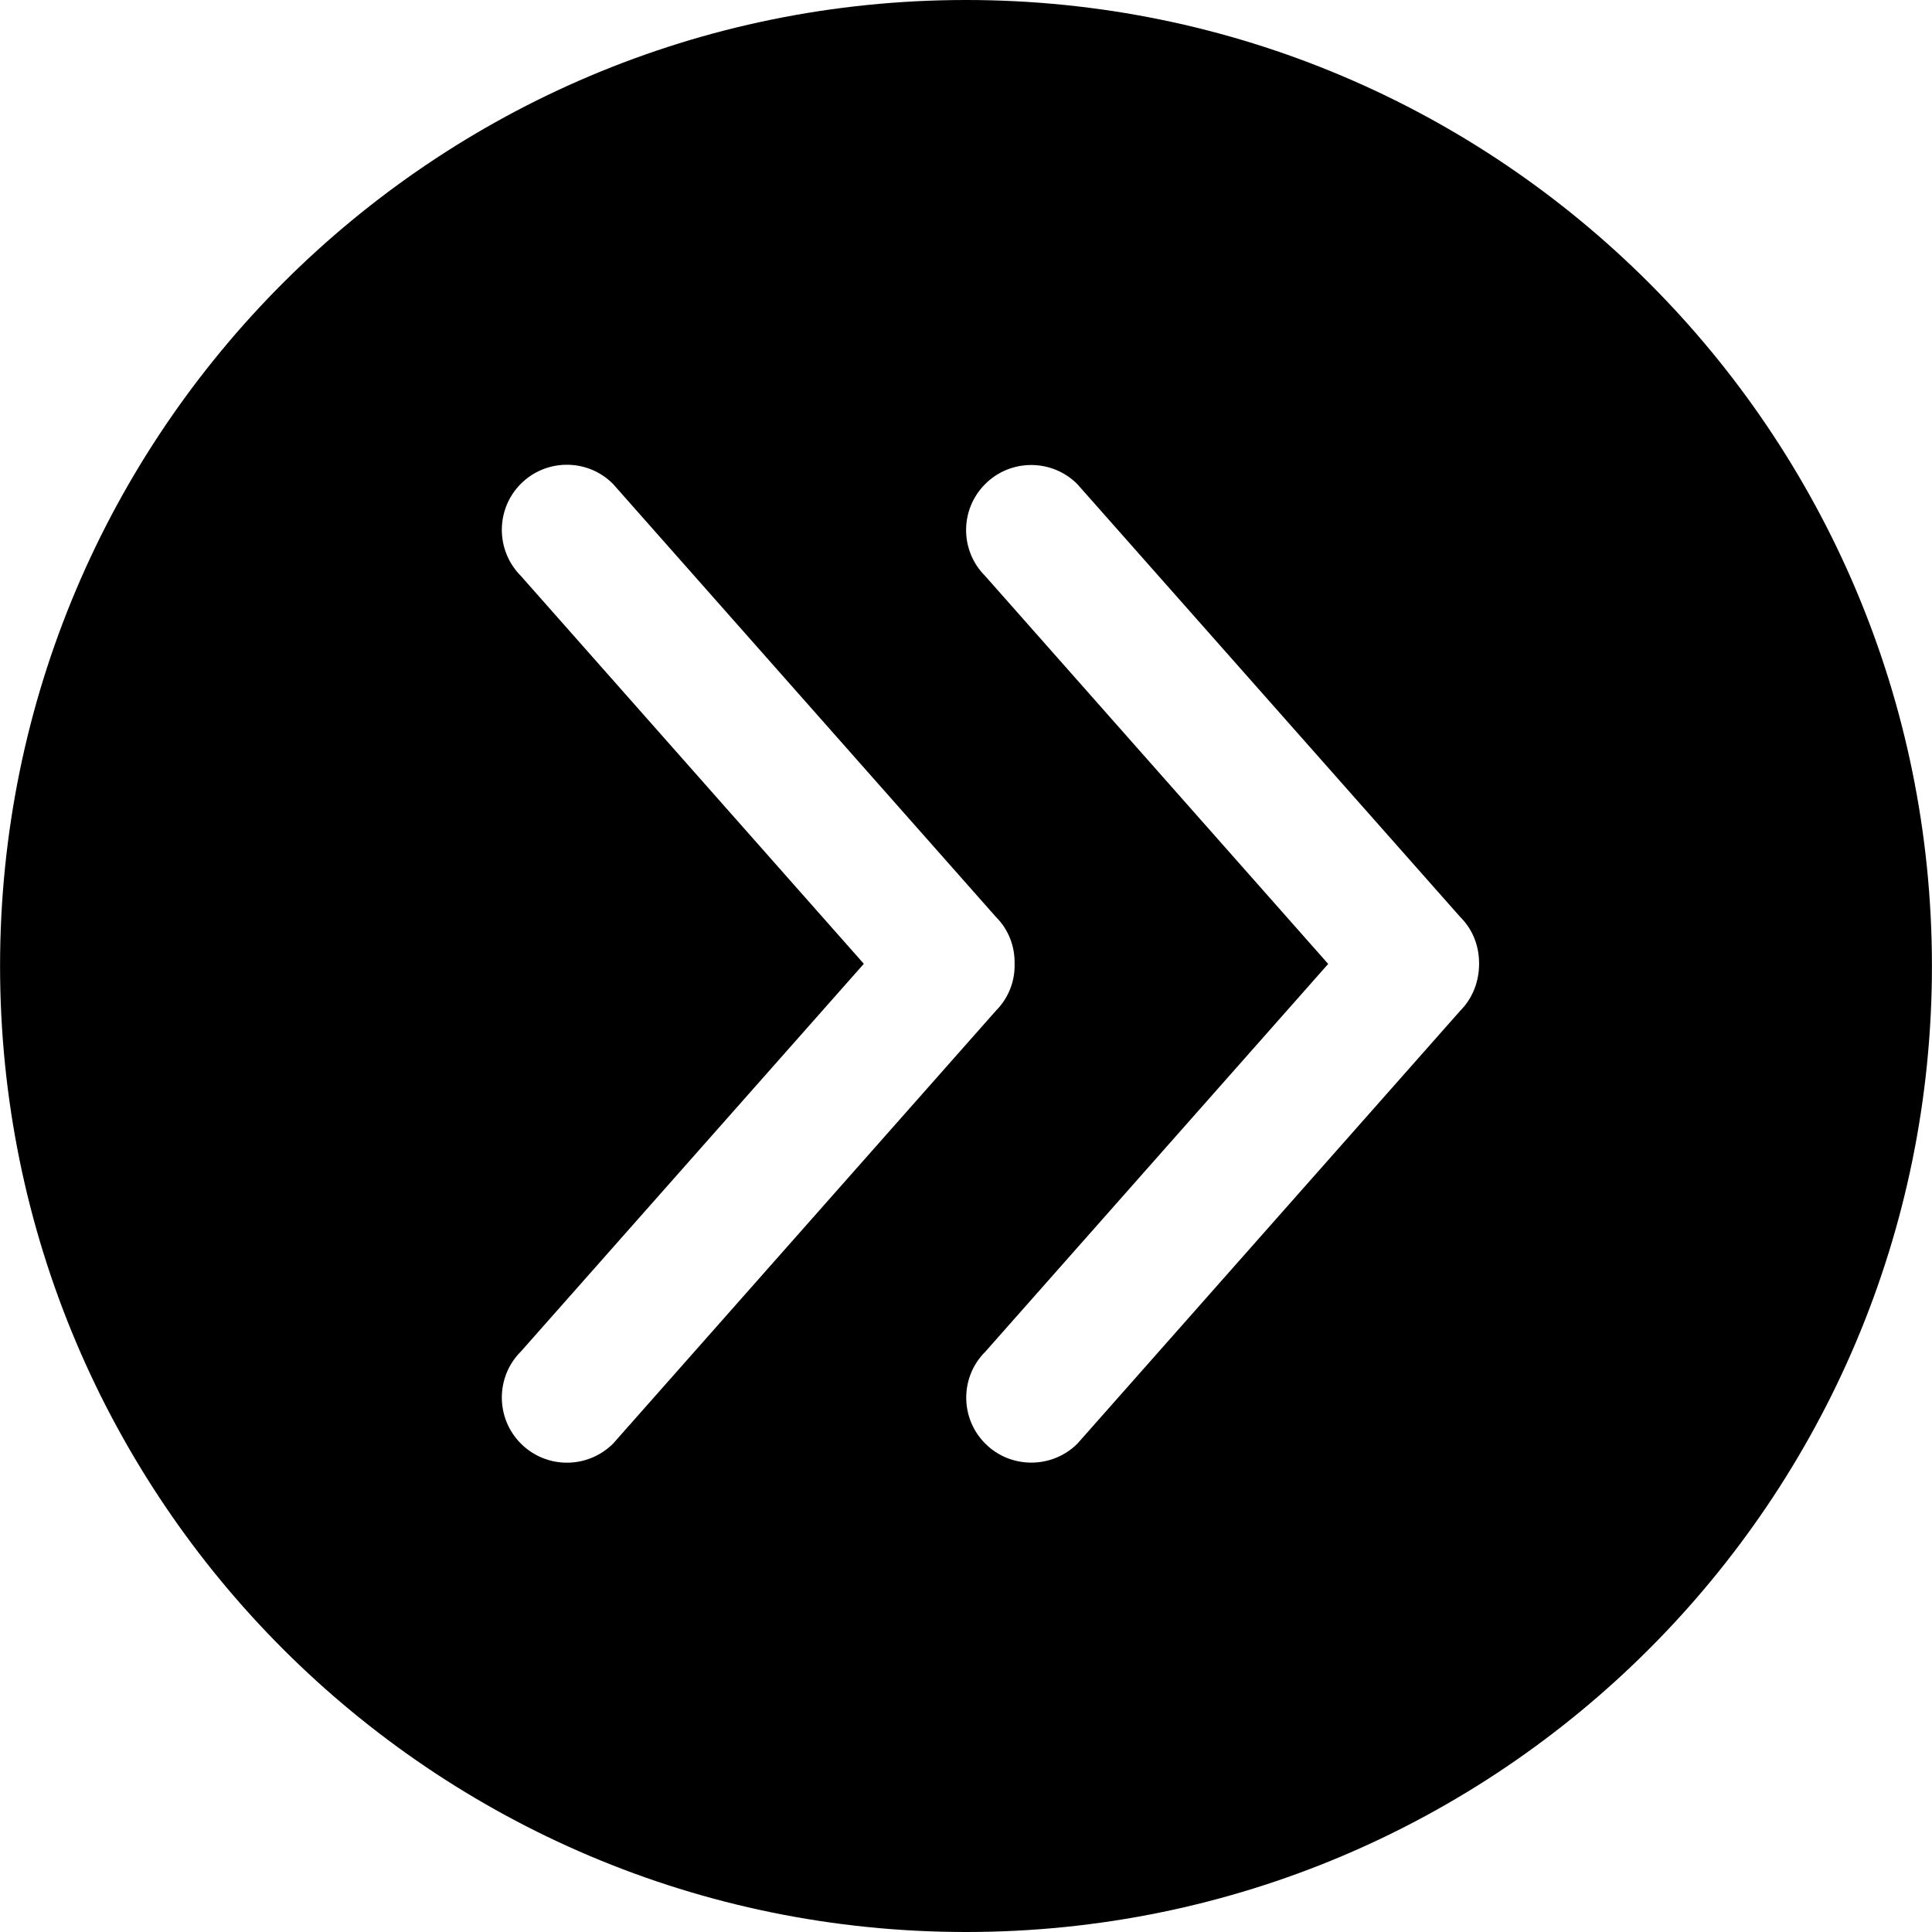 <?xml version="1.0" encoding="iso-8859-1"?>
<!-- Generator: Adobe Illustrator 19.0.0, SVG Export Plug-In . SVG Version: 6.00 Build 0)  -->
<svg version="1.1" id="Capa_1" xmlns="http://www.w3.org/2000/svg" xmlns:xlink="http://www.w3.org/1999/xlink" x="0px" y="0px"
	 viewBox="0 0 474.449 474.449" style="enable-background:new 0 0 474.449 474.449;" xml:space="preserve">
<g>
	<g>
		<g>
			<path d="M237.24,0C106.233,0,0.016,106.217,0.016,237.224S106.233,474.449,237.24,474.449
				s237.193-106.217,237.193-237.224S368.248,0,237.24,0z M127.909,354.502c-6.229-6.229-6.229-16.4,0-22.597l84.224-95.22
				l-84.224-95.252c-6.229-6.261-6.229-16.4,0-22.629c6.229-6.229,16.368-6.229,22.597,0l94.013,106.312
				c3.21,3.178,4.704,7.342,4.64,11.473c0.127,4.227-1.398,8.391-4.545,11.569l-94.044,106.344
				C144.277,360.763,134.17,360.763,127.909,354.502z M358.618,248.189l-94.044,106.344c-6.229,6.198-16.4,6.198-22.597,0
				c-6.261-6.229-6.261-16.4,0-22.597l84.192-95.22l-84.224-95.252c-6.261-6.229-6.261-16.368,0-22.597
				c6.198-6.229,16.368-6.229,22.597,0l94.044,106.312c3.21,3.178,4.672,7.342,4.64,11.505
				C363.226,240.848,361.764,245.011,358.618,248.189z"/>
		</g>
	</g>
</g>
<g>
</g>
<g>
</g>
<g>
</g>
<g>
</g>
<g>
</g>
<g>
</g>
<g>
</g>
<g>
</g>
<g>
</g>
<g>
</g>
<g>
</g>
<g>
</g>
<g>
</g>
<g>
</g>
<g>
</g>
</svg>
